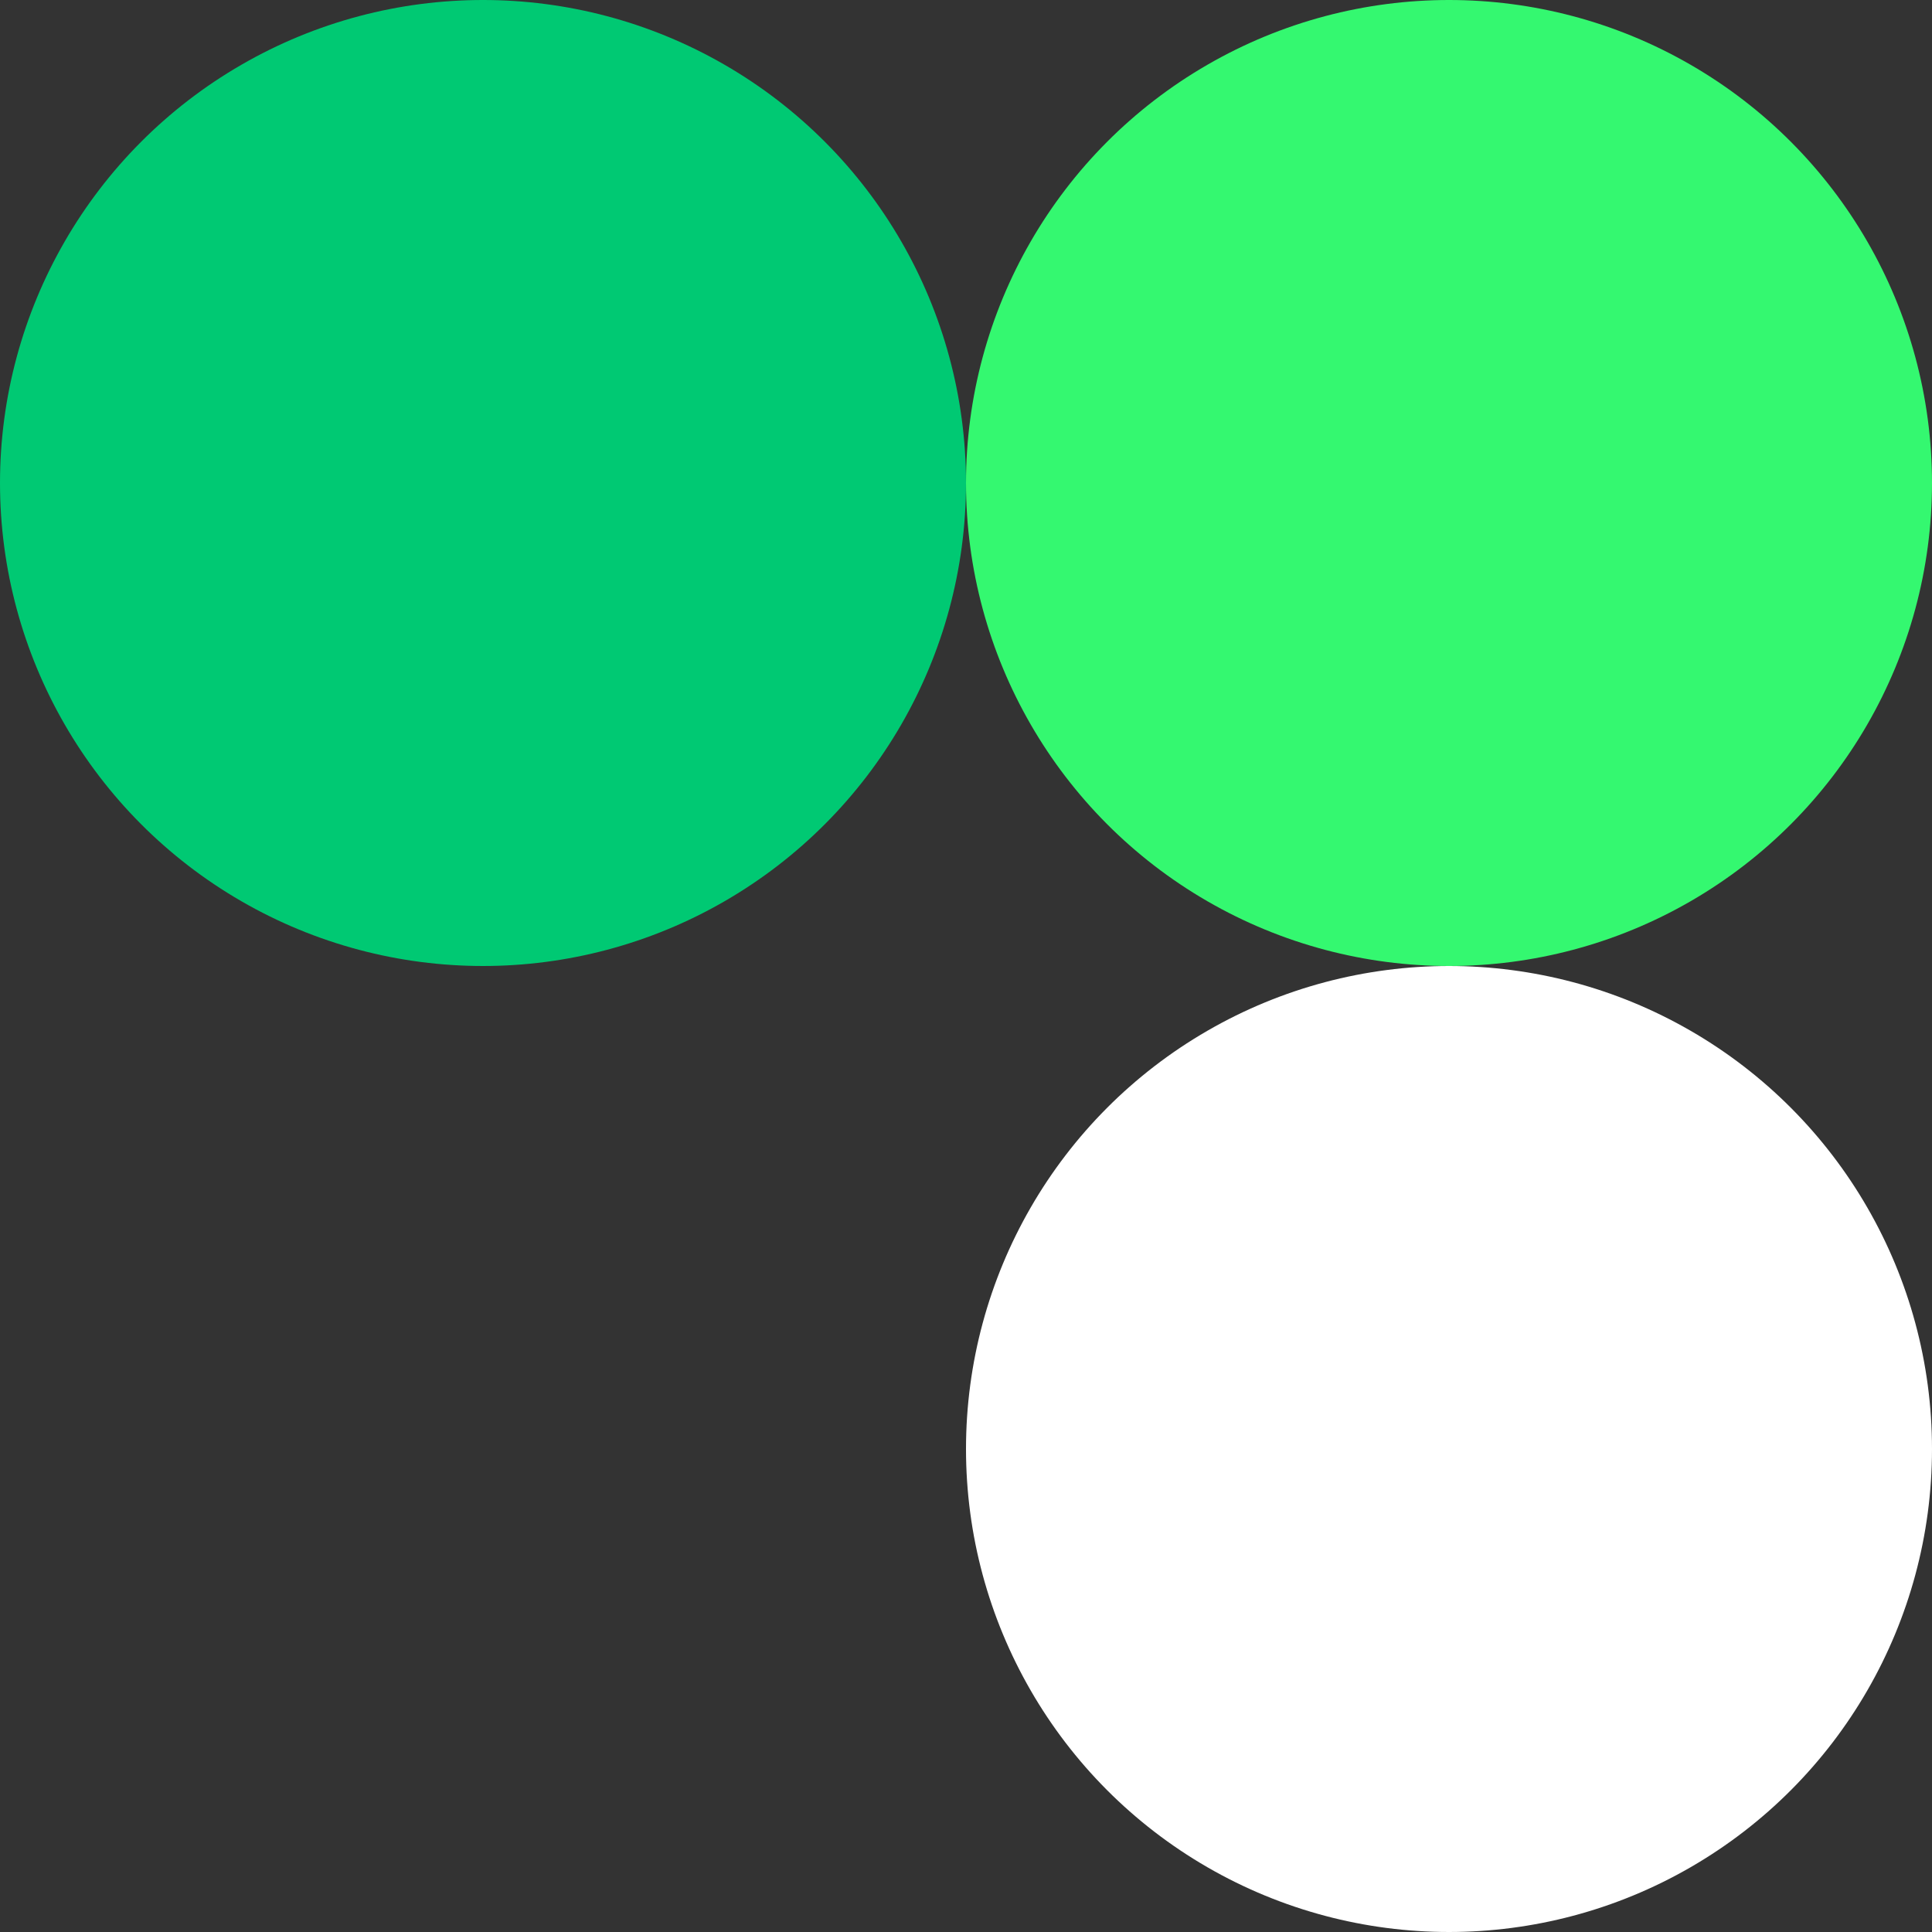 <svg width="56" height="56" viewBox="0 0 56 56" fill="none" xmlns="http://www.w3.org/2000/svg">
<rect x="0" y="0" width="56" height="56" fill="#333333" stroke="none"/>
<circle cx="14" cy="14" r="14" transform="rotate(-180 14 14)" fill="#00C973"/>
<circle cx="42" cy="14" r="14" transform="rotate(-180 42 14)" fill="#34F870"/>
<circle cx="42" cy="42" r="14" transform="rotate(-180 42 42)" fill="white"/>
</svg>
